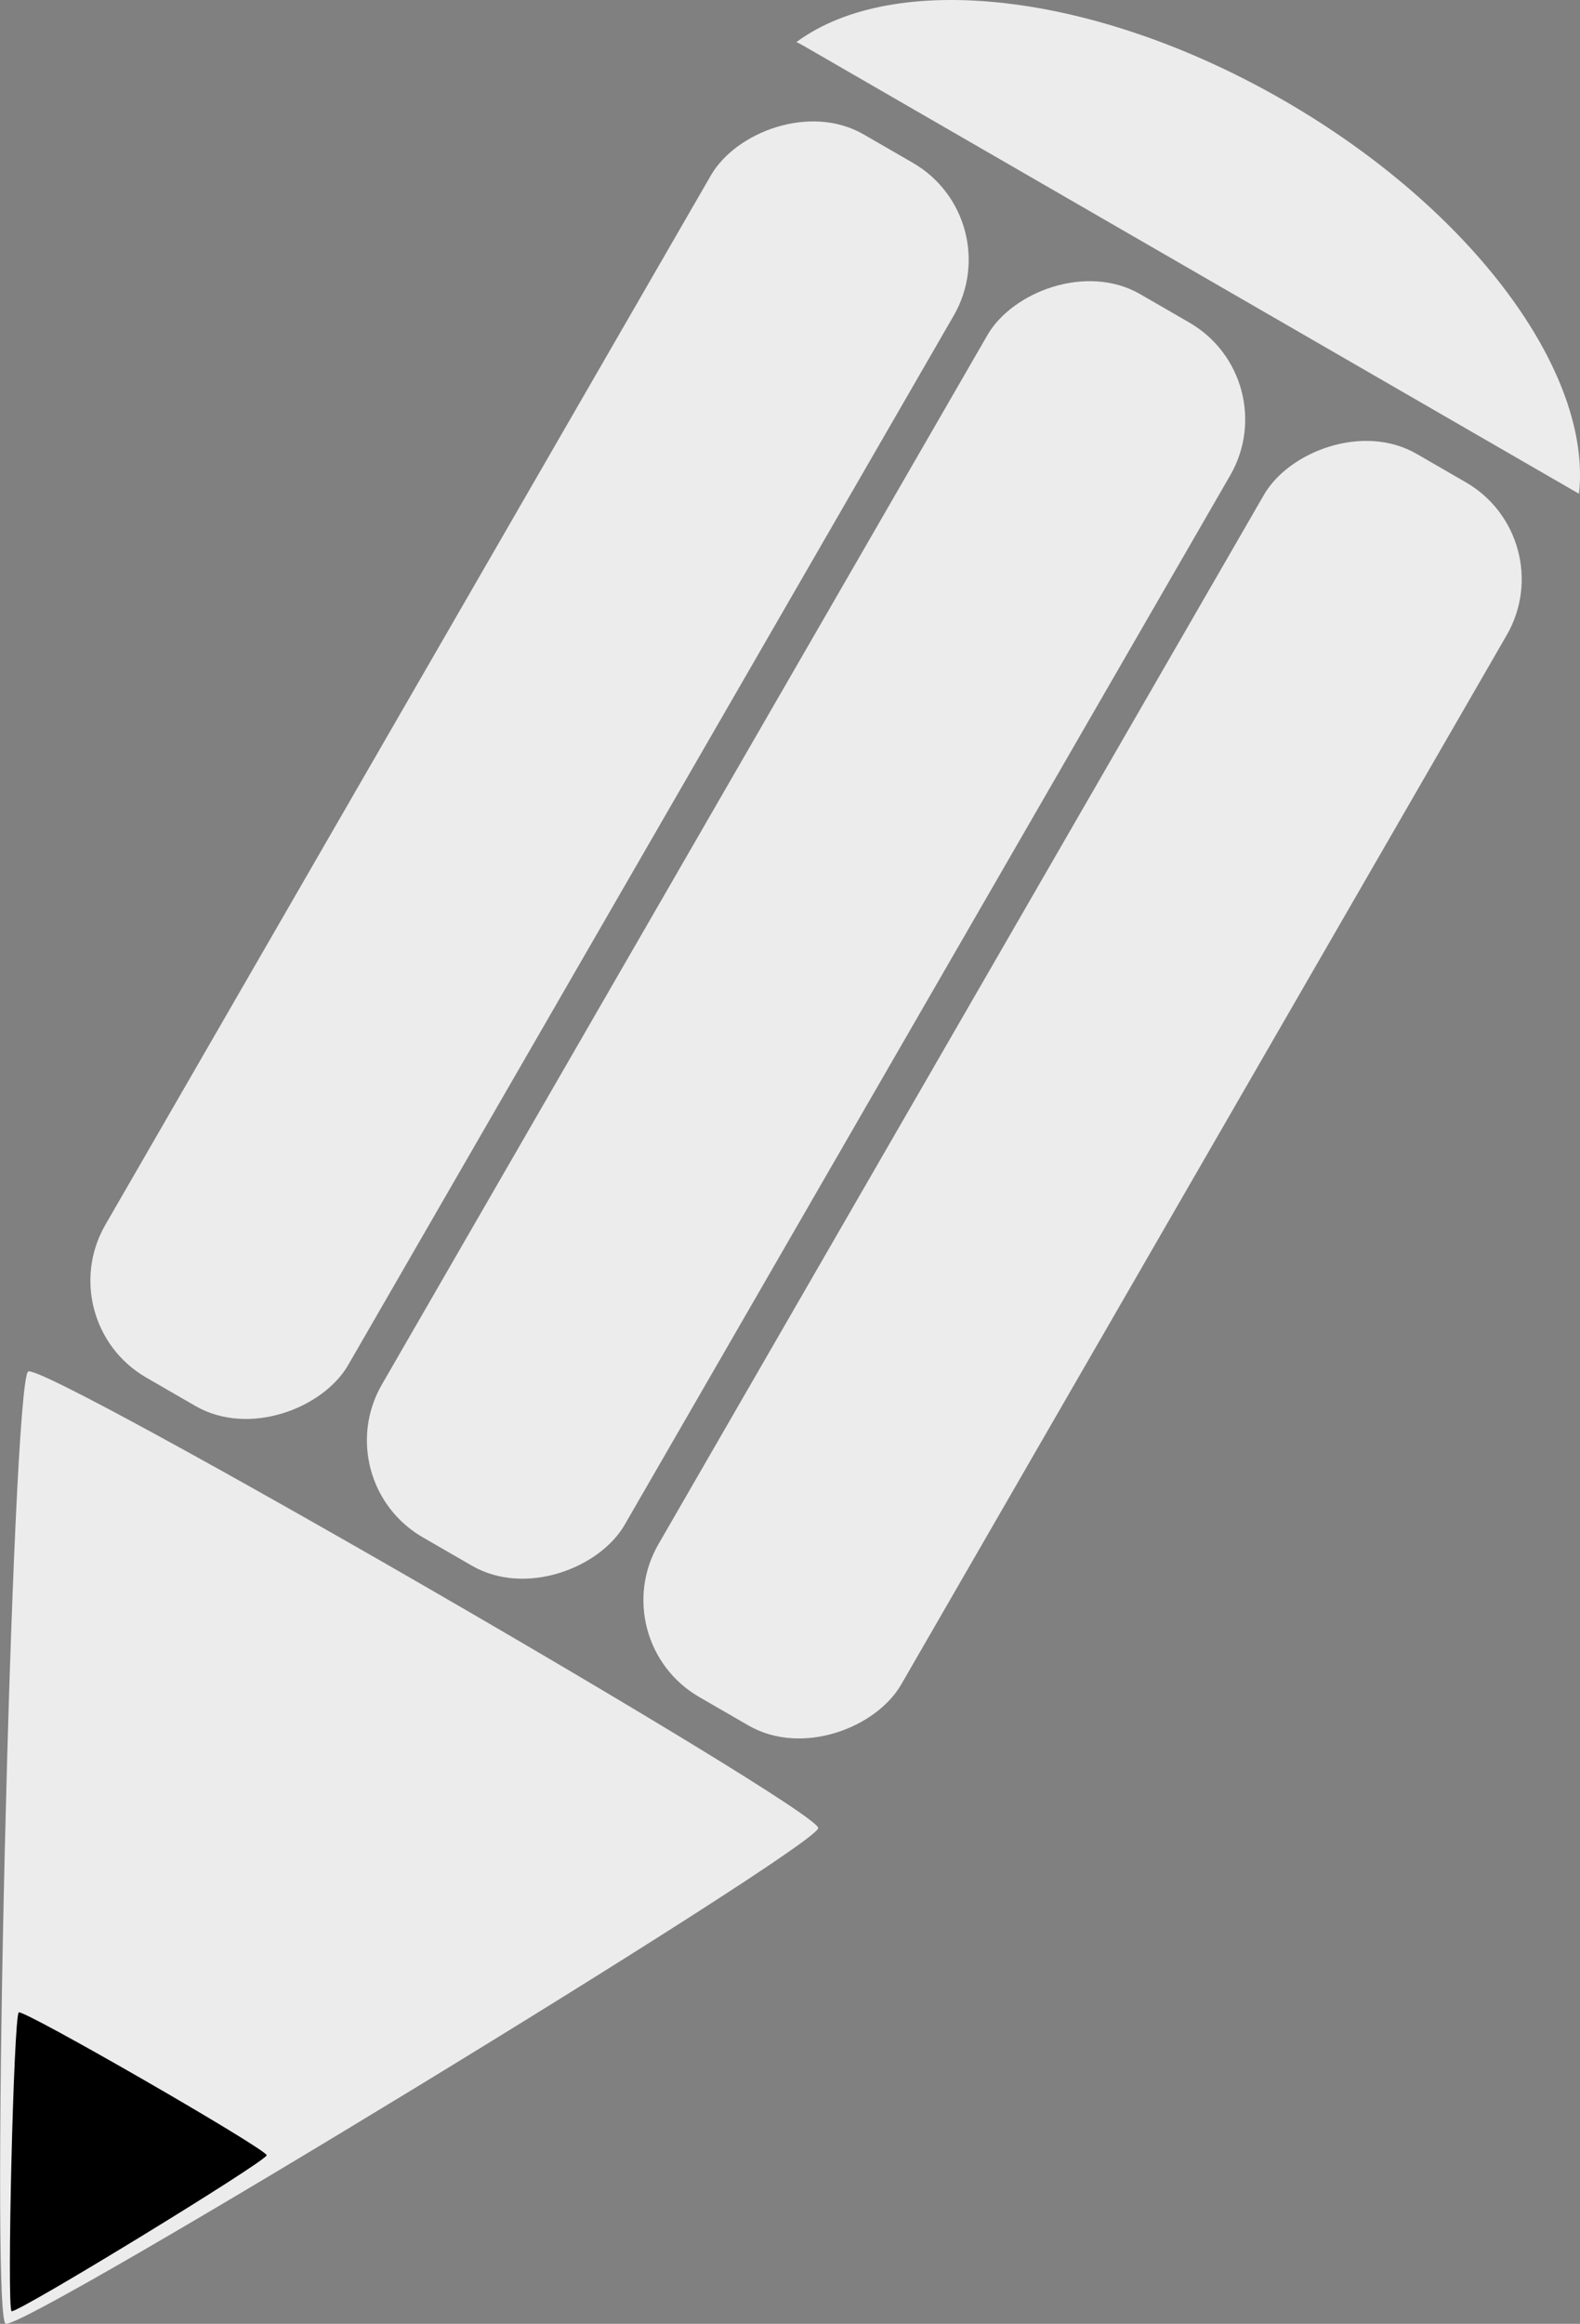 <?xml version="1.0" encoding="UTF-8" standalone="no"?>
<!-- Created with Inkscape (http://www.inkscape.org/) -->

<svg
   xmlns:dc="http://purl.org/dc/elements/1.1/"
   xmlns:cc="http://creativecommons.org/ns#"
   xmlns:rdf="http://www.w3.org/1999/02/22-rdf-syntax-ns#"
   xmlns:svg="http://www.w3.org/2000/svg"
   xmlns="http://www.w3.org/2000/svg"
   xmlns:sodipodi="http://sodipodi.sourceforge.net/DTD/sodipodi-0.dtd"
   xmlns:inkscape="http://www.inkscape.org/namespaces/inkscape"
   width="791.745"
   height="1163.778"
   id="svg2"
   version="1.1"
   inkscape:version="0.48.3.1 r9886"
   sodipodi:docname="pencil_stylized_green.svg">
  <rect width="100%" height="100%" fill="#808080" stroke="none"/>
  <title
     id="title3013">Green Pencil stylized</title>
  <defs
     id="defs4" />
  <sodipodi:namedview
     id="base"
     pagecolor="#ffffff"
     bordercolor="#666666"
     borderopacity="1.0"
     inkscape:pageopacity="0.0"
     inkscape:pageshadow="2"
     inkscape:zoom="0.36077648"
     inkscape:cx="51.62268"
     inkscape:cy="377.61251"
     inkscape:document-units="px"
     inkscape:current-layer="layer1"
     showgrid="false"
     showguides="true"
     inkscape:guide-bbox="true"
     fit-margin-top="0"
     fit-margin-left="0"
     fit-margin-right="0"
     fit-margin-bottom="0"
     inkscape:window-width="1615"
     inkscape:window-height="1026"
     inkscape:window-x="65"
     inkscape:window-y="24"
     inkscape:window-maximized="1" />
  <g
     inkscape:label="Matita"
     inkscape:groupmode="layer"
     id="layer1"
     transform="translate(-174.735,-1246.521)">
    <path
       transform="matrix(-0.819,-0.473,-0.5,0.866,815.554,1536.206)"
       inkscape:transform-center-y="66.628029"
       d="m -119.508,657.372 c 4.834,-8.372 478.53,-8.372 483.364,-10e-6 4.834,8.372 -232.015,418.605 -241.682,418.605 -9.667,0 -246.516,-410.233 -241.682,-418.605 z"
       inkscape:randomized="0"
       inkscape:rounded="0.02"
       inkscape:flatsided="true"
       sodipodi:arg2="-1.5707963"
       sodipodi:arg1="-2.6179939"
       sodipodi:r2="139.53514"
       sodipodi:r1="279.07028"
       sodipodi:cy="796.90753"
       sodipodi:cx="122.17397"
       sodipodi:sides="3"
       id="path3040"
       style="fill:#ececec;fill-opacity:1;fill-rule:evenodd;stroke:none"
       sodipodi:type="star" />
    <path
       inkscape:connector-curvature="0"
       id="path3032"
       d="m 818.283,1296.959 c 95.224,54.977 154.397,136.734 147.68,196.836 L 577.442,1269.483 c -1.182,-0.682 -2.389,-1.308 -3.596,-1.896 48.64,-35.987 149.125,-25.656 244.437,29.372 z"
       style="fill:#ececec;fill-opacity:1;fill-rule:evenodd;stroke:none" />
    <rect
       rx="56.038"
       y="834.058"
       x="-1587.534"
       height="718.933"
       width="140.489"
       id="rect3034"
       style="fill:#ececec;fill-opacity:1;fill-rule:evenodd;stroke:none"
       transform="matrix(-0.866,-0.5,-0.5,0.866,0,0)" />
    <rect
       style="fill:#ececec;fill-opacity:1;fill-rule:evenodd;stroke:none"
       id="rect3036"
       width="140.489"
       height="718.933"
       x="-1427.534"
       y="834.058"
       rx="56.038"
       transform="matrix(-0.866,-0.5,-0.5,0.866,0,0)" />
    <rect
       rx="56.038"
       y="834.058"
       x="-1267.534"
       height="718.933"
       width="140.489"
       id="rect3038"
       style="fill:#ececec;fill-opacity:1;fill-rule:evenodd;stroke:none"
       transform="matrix(-0.866,-0.5,-0.5,0.866,0,0)" />
    <path
       sodipodi:type="star"
       style="fill:#000000;fill-opacity:1;fill-rule:evenodd;stroke:none"
       id="path3042"
       sodipodi:sides="3"
       sodipodi:cx="122.17397"
       sodipodi:cy="796.90753"
       sodipodi:r1="279.07028"
       sodipodi:r2="139.53514"
       sodipodi:arg1="-2.6179939"
       sodipodi:arg2="-1.5707963"
       inkscape:flatsided="true"
       inkscape:rounded="0.02"
       inkscape:randomized="0"
       d="m -119.508,657.372 c 4.834,-8.372 478.53,-8.372 483.364,-10e-6 4.834,8.372 -232.015,418.605 -241.682,418.605 -9.667,0 -246.516,-410.233 -241.682,-418.605 z"
       inkscape:transform-center-y="20.908536"
       transform="matrix(-0.257,-0.148,-0.157,0.272,380.866,2129.386)" />
  </g>
</svg>
